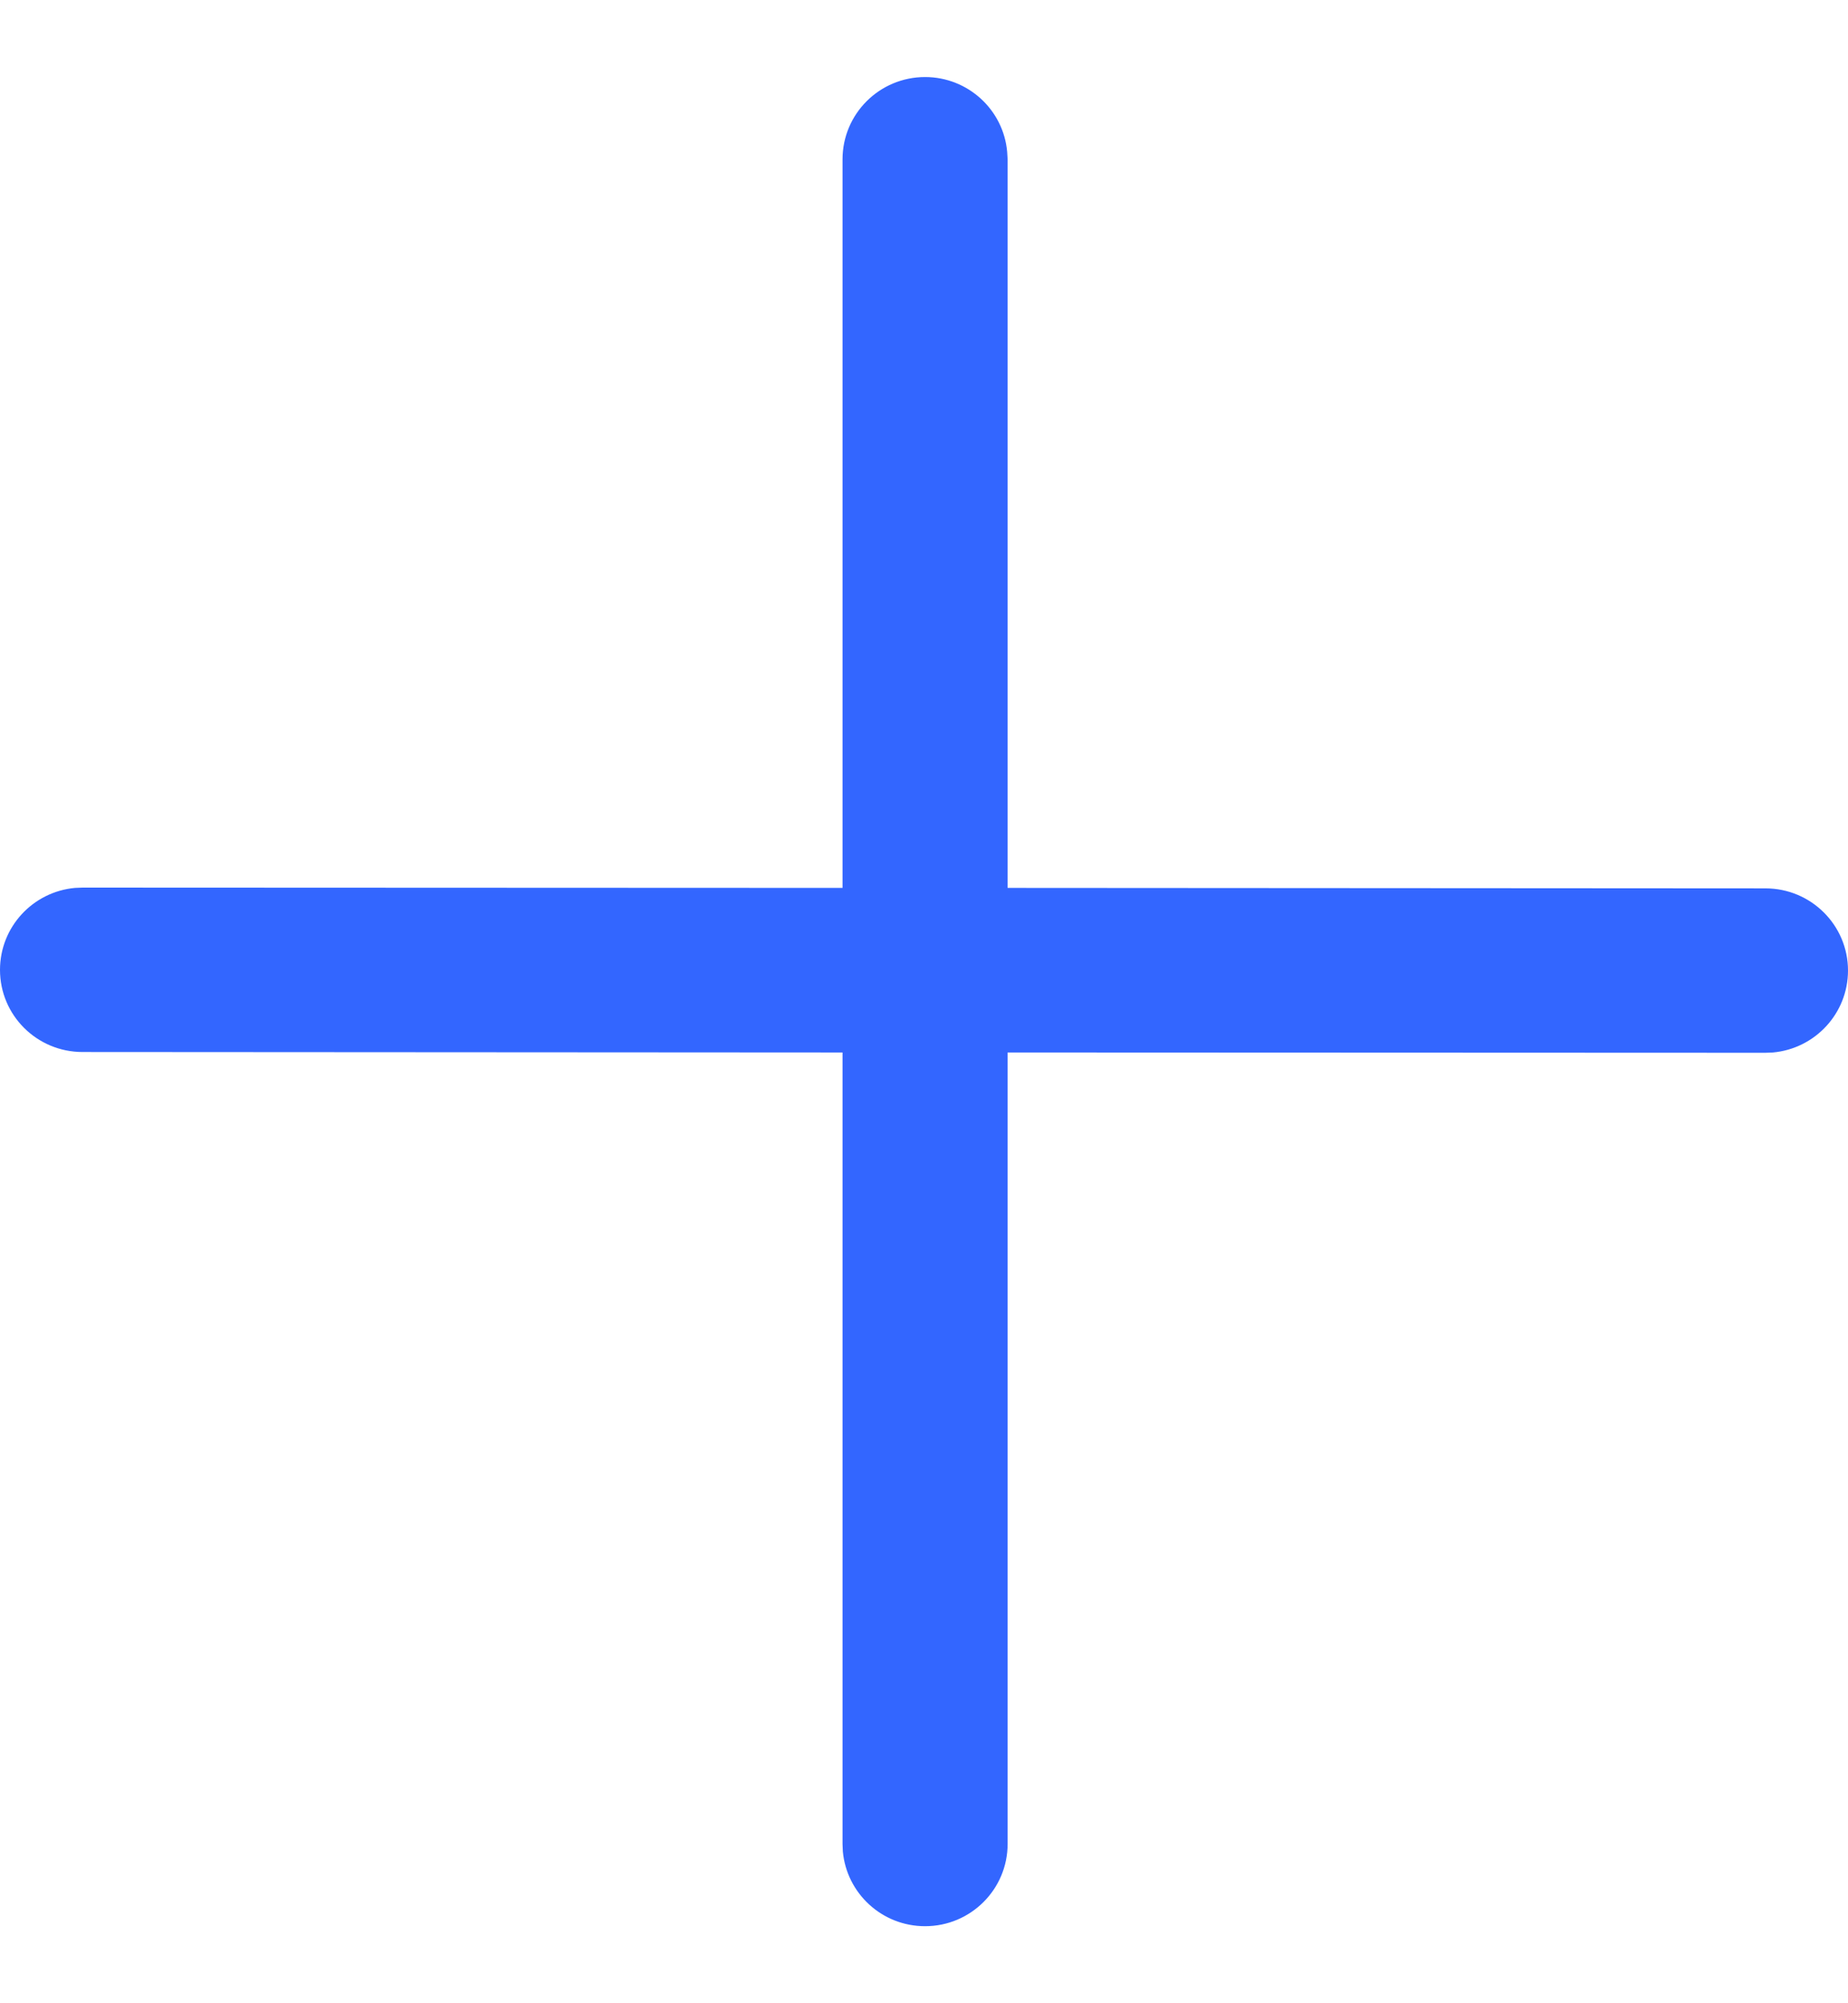 <svg width="12" height="13" viewBox="0 0 12 13" fill="none" xmlns="http://www.w3.org/2000/svg">
<path d="M6.54 0.985C6.516 0.713 6.286 0.5 6.007 0.5C5.711 0.5 5.471 0.739 5.471 1.034V5.762L0.536 5.76L0.487 5.762C0.214 5.787 0 6.015 0 6.294C0 6.589 0.24 6.827 0.536 6.827L5.471 6.83V11.966L5.473 12.015C5.498 12.287 5.727 12.5 6.007 12.5C6.303 12.5 6.543 12.261 6.543 11.966V6.83L11.464 6.832L11.513 6.83C11.786 6.805 12 6.577 12 6.298C12 6.004 11.76 5.765 11.464 5.765L6.543 5.762L6.543 1.034L6.54 0.985Z" fill="#3366ff"/>
</svg>
